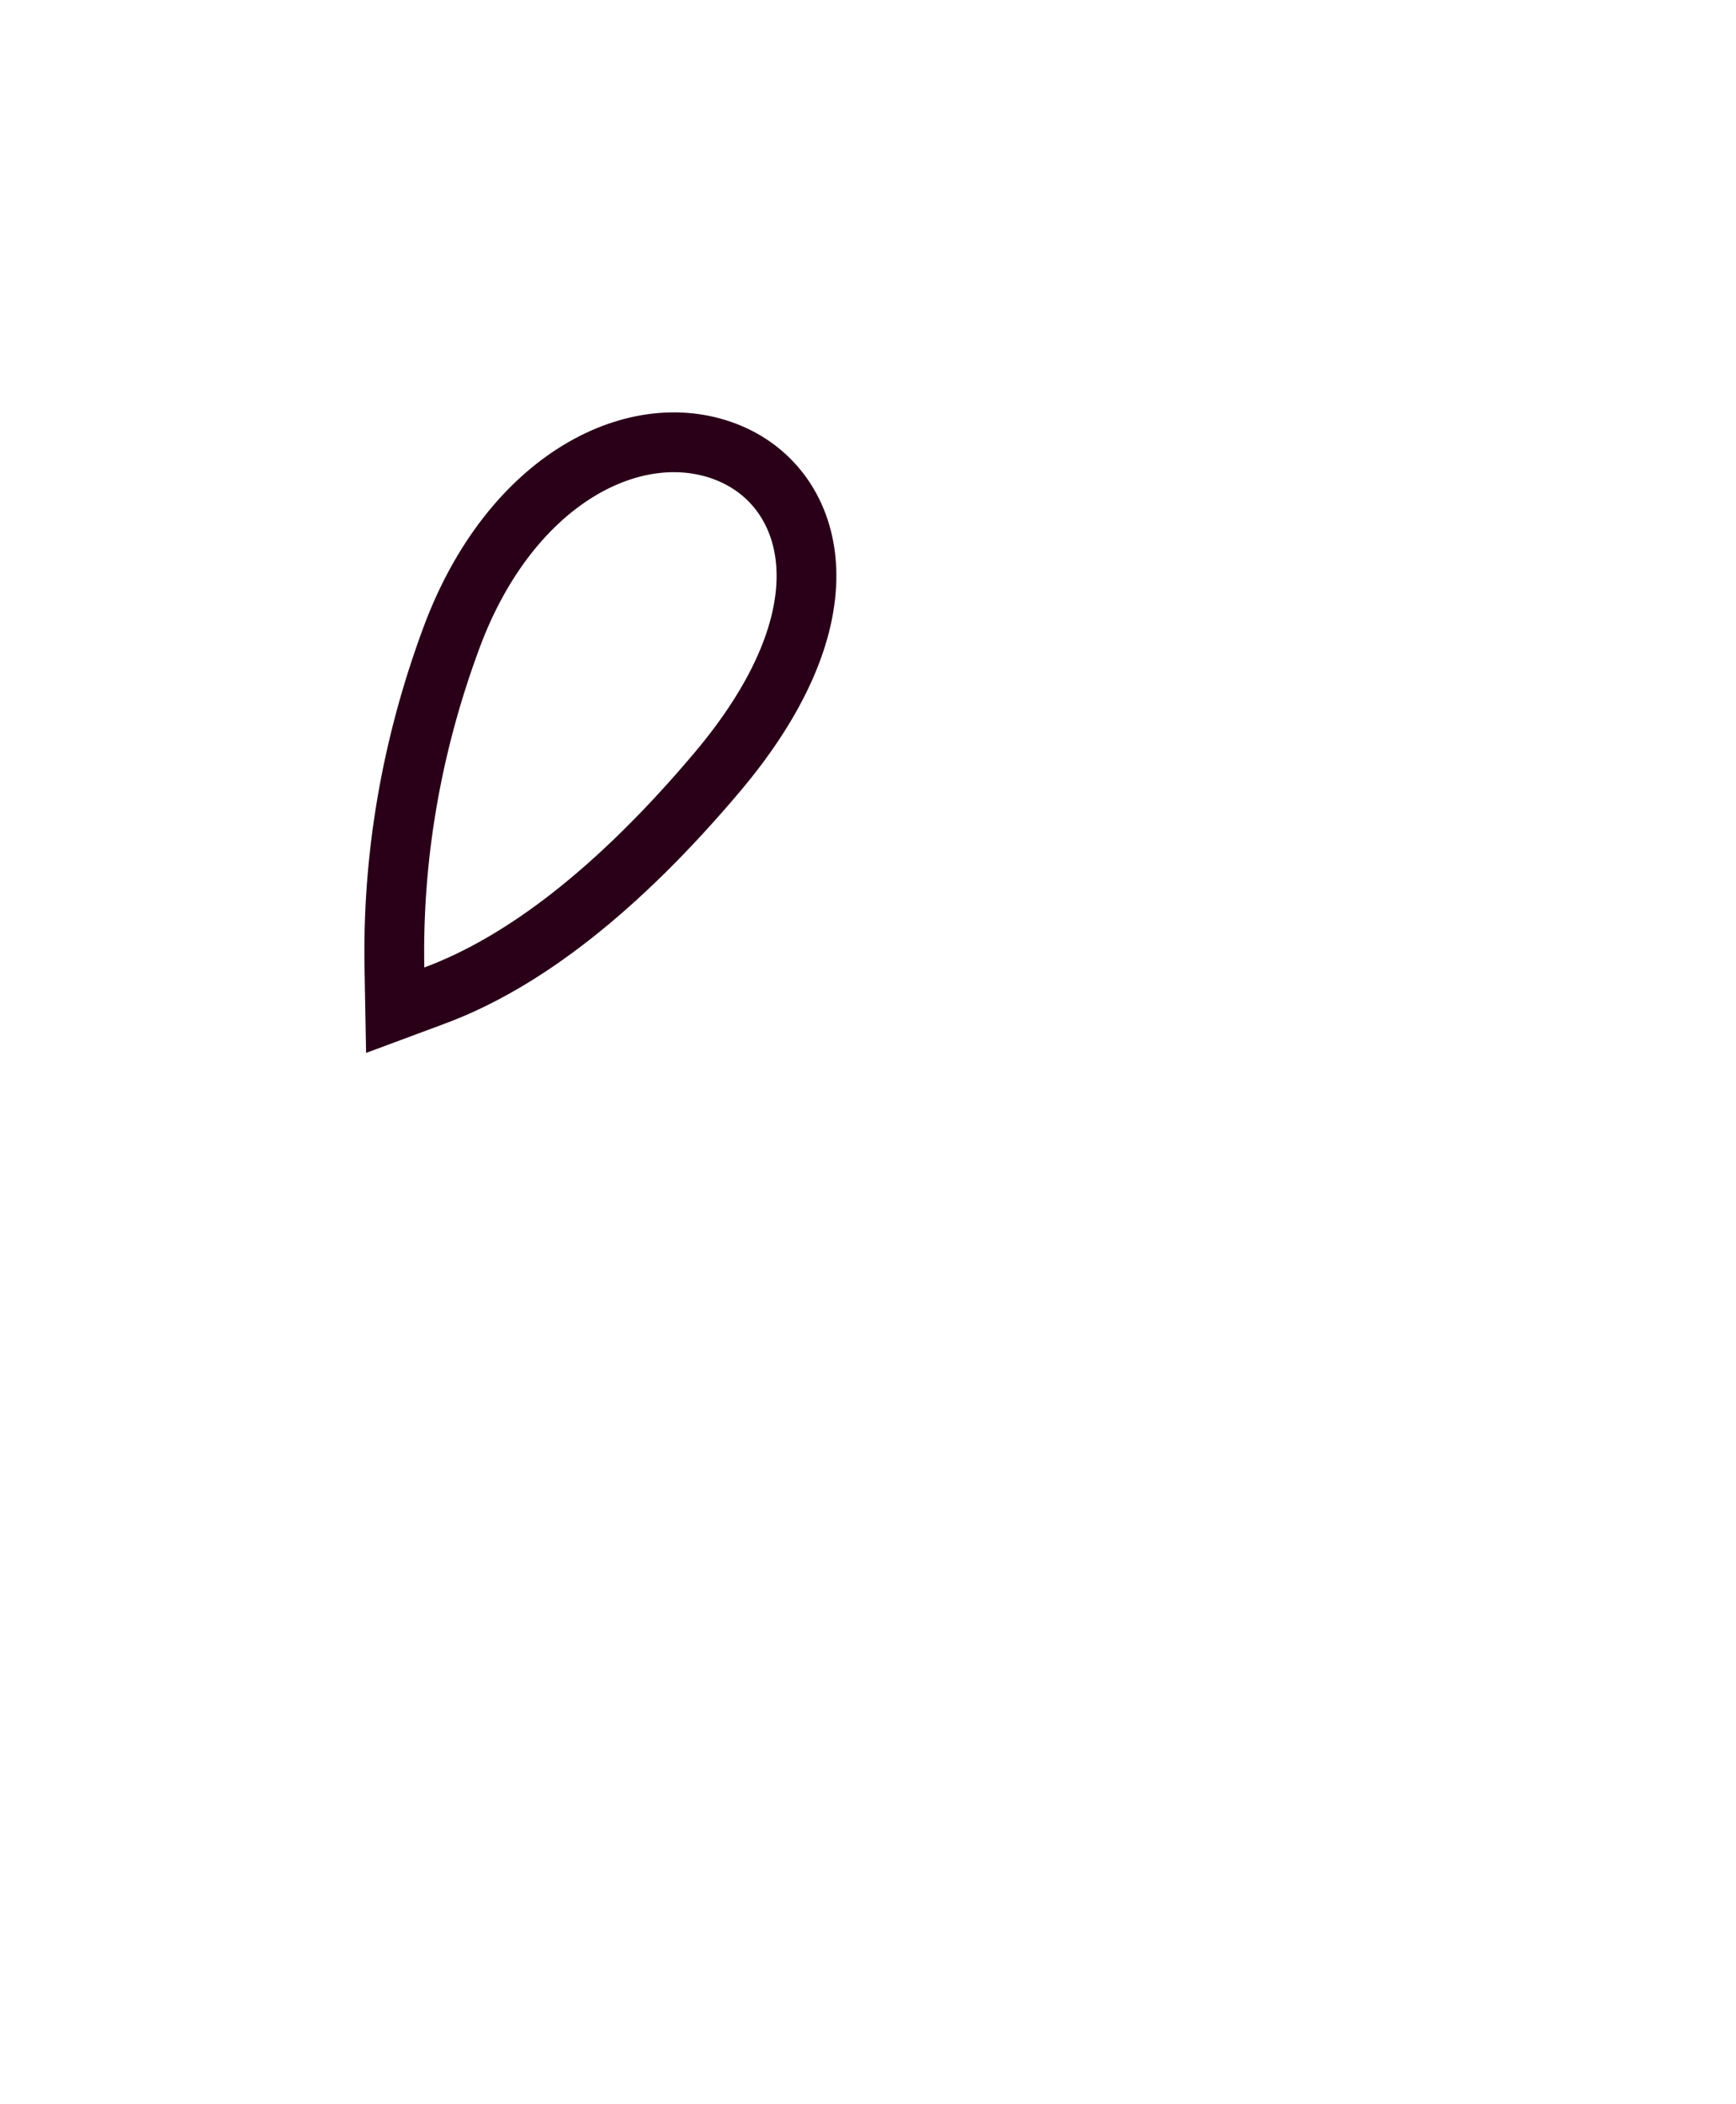 <svg width="85" height="103" viewBox="0 0 85 103" fill="none" xmlns="http://www.w3.org/2000/svg">
<path d="M35.729 22.192C37.993 23.147 39.474 25.305 39.488 28.145C39.501 30.911 38.143 34.207 35.123 37.787C30.221 43.599 25.575 47.136 21.284 48.728L19.35 49.447L19.312 47.383C19.214 42.116 20.08 36.667 22.108 31.206C25.027 23.344 31.253 20.304 35.729 22.192Z" stroke="#2A0019" stroke-width="2.927"/>
</svg>
